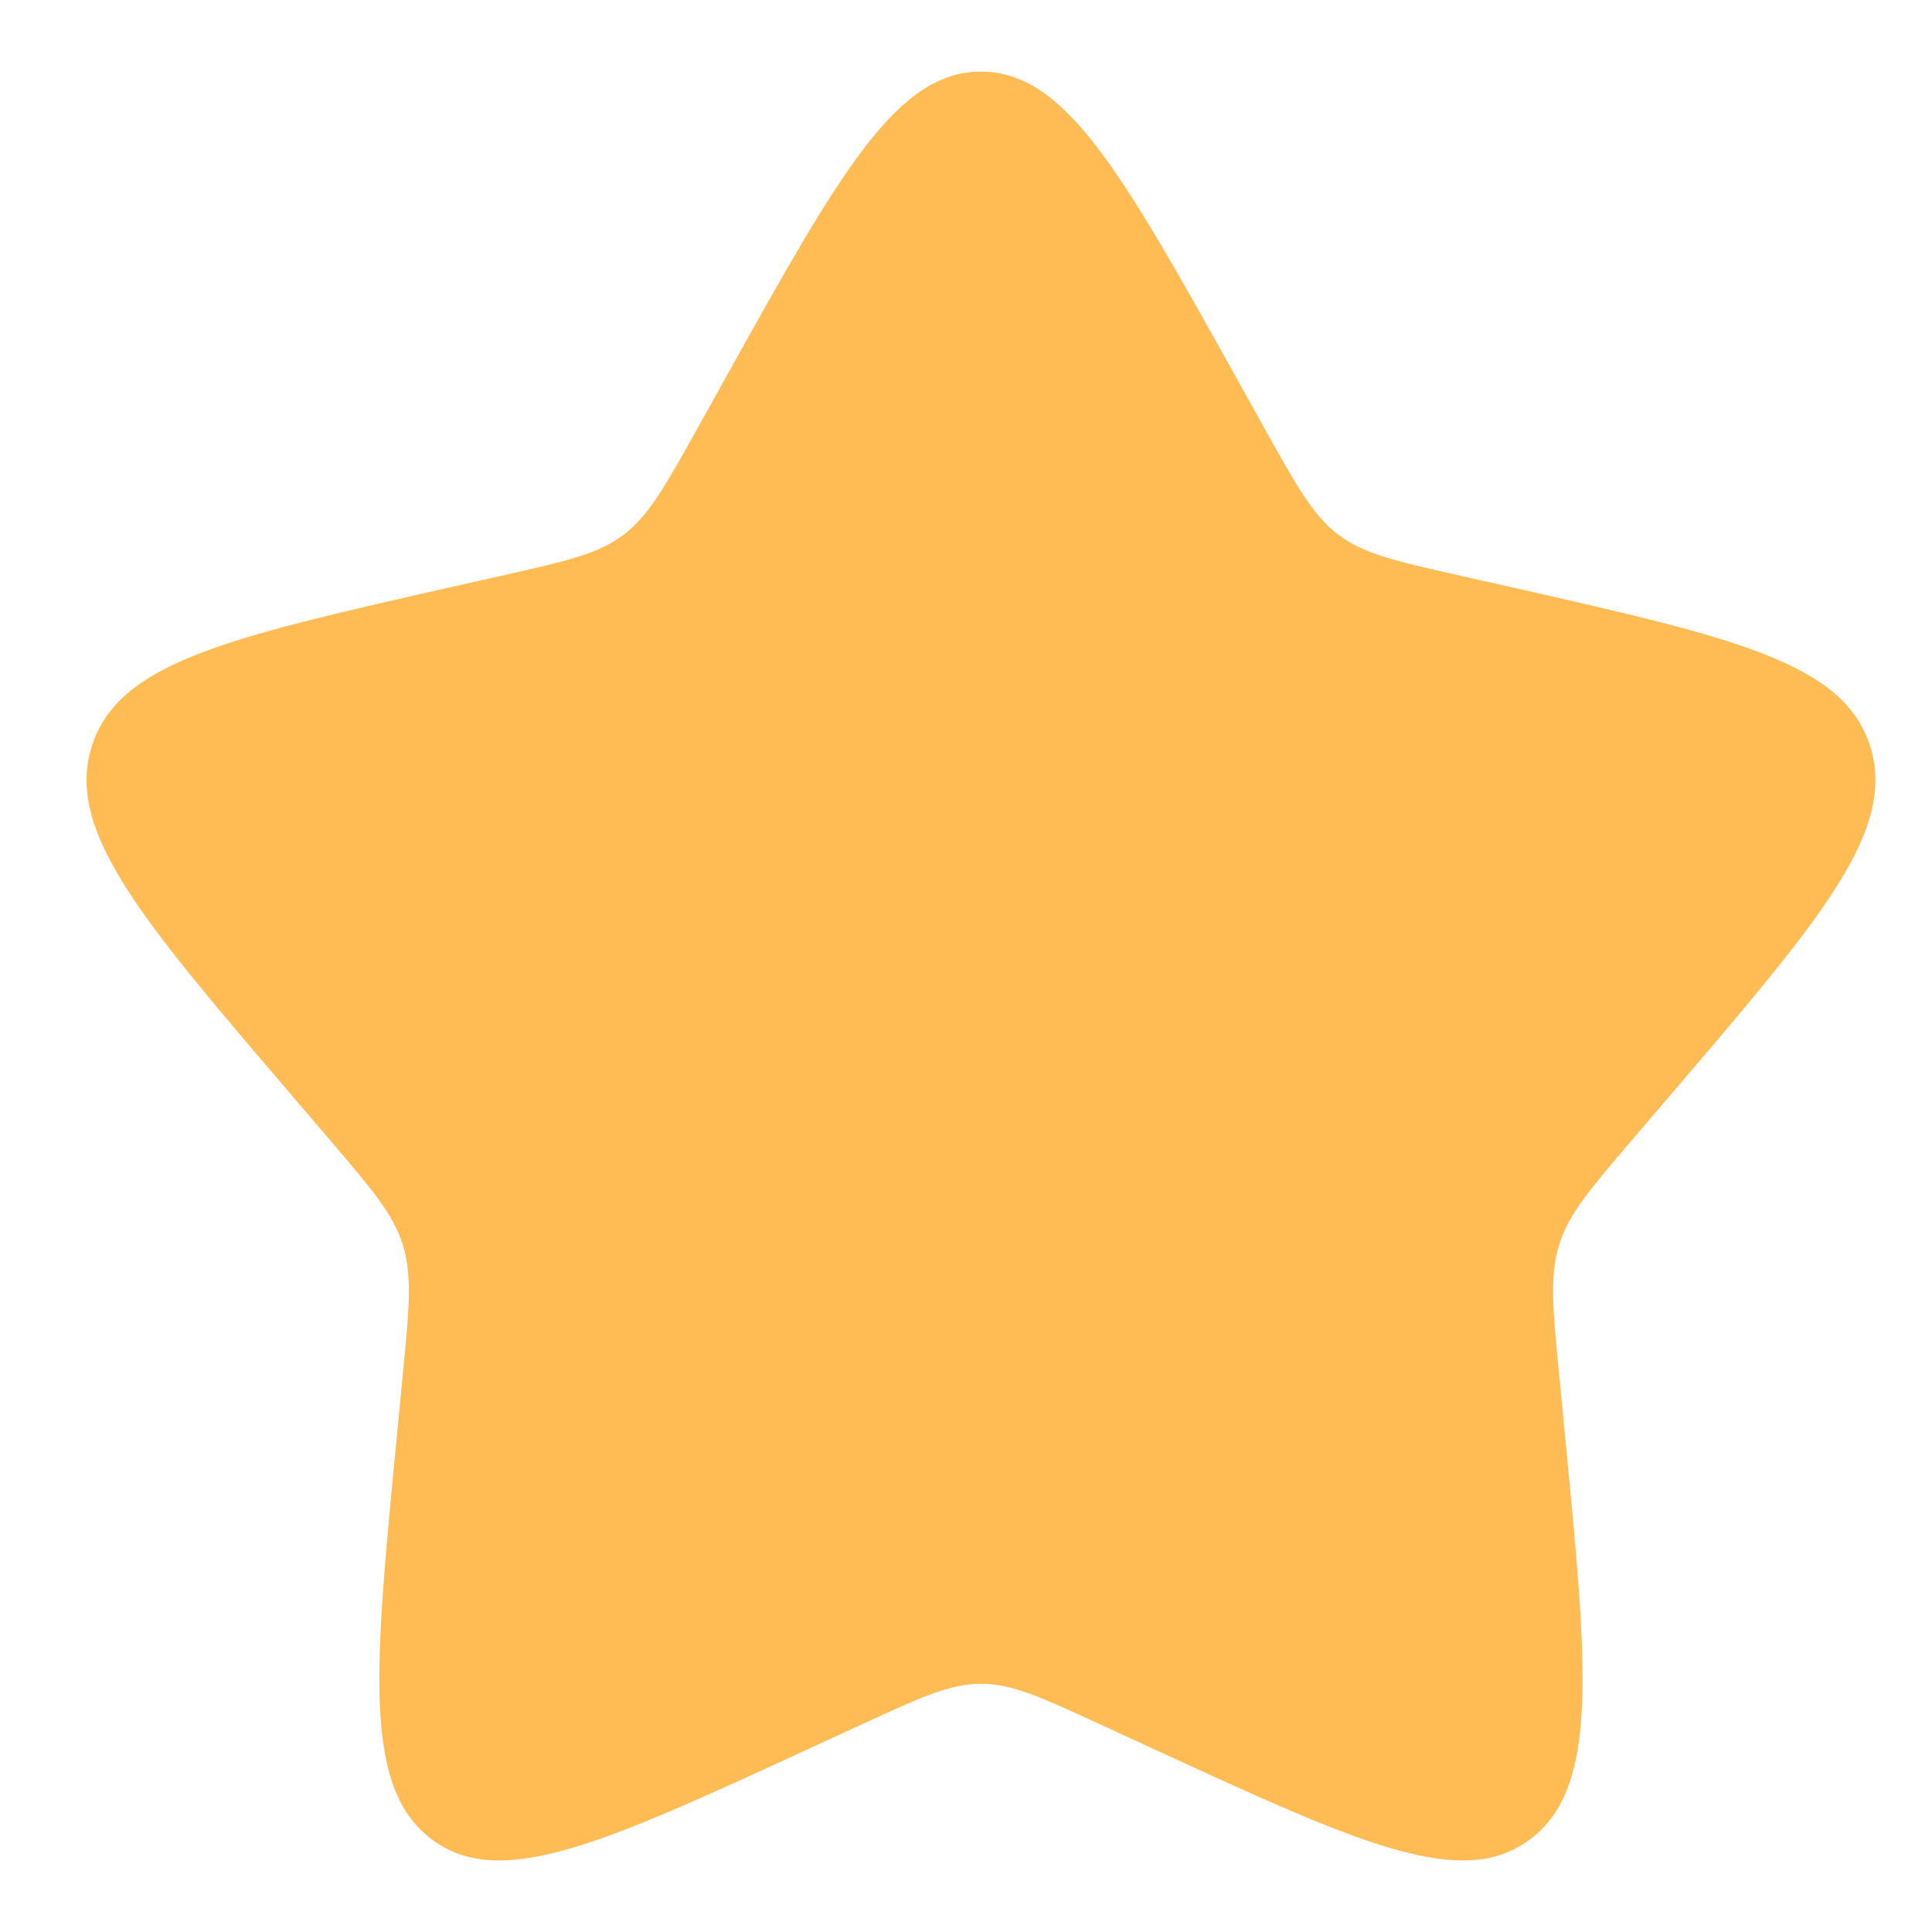 <svg width="16" height="16" viewBox="0 0 16 16" fill="none" xmlns="http://www.w3.org/2000/svg">
<path d="M6.015 3.118C6.953 1.434 7.423 0.593 8.124 0.593C8.825 0.593 9.294 1.434 10.233 3.118L10.475 3.553C10.742 4.031 10.875 4.27 11.083 4.428C11.291 4.586 11.55 4.645 12.068 4.762L12.539 4.868C14.361 5.281 15.272 5.487 15.489 6.184C15.705 6.881 15.084 7.607 13.842 9.059L13.521 9.435C13.168 9.848 12.991 10.054 12.912 10.309C12.833 10.565 12.859 10.84 12.913 11.391L12.961 11.892C13.149 13.83 13.243 14.799 12.675 15.23C12.108 15.66 11.255 15.268 9.549 14.482L9.108 14.279C8.623 14.056 8.381 13.944 8.124 13.944C7.867 13.944 7.625 14.056 7.14 14.279L6.699 14.482C4.993 15.268 4.14 15.66 3.572 15.23C3.005 14.799 3.099 13.83 3.287 11.892L3.335 11.391C3.389 10.84 3.415 10.565 3.336 10.309C3.256 10.054 3.08 9.848 2.727 9.435L2.406 9.059C1.164 7.607 0.543 6.881 0.759 6.184C0.976 5.487 1.887 5.281 3.709 4.868L4.18 4.762C4.698 4.645 4.957 4.586 5.165 4.428C5.373 4.27 5.506 4.031 5.773 3.553L6.015 3.118Z" fill="#FFBB54"/>
</svg>

